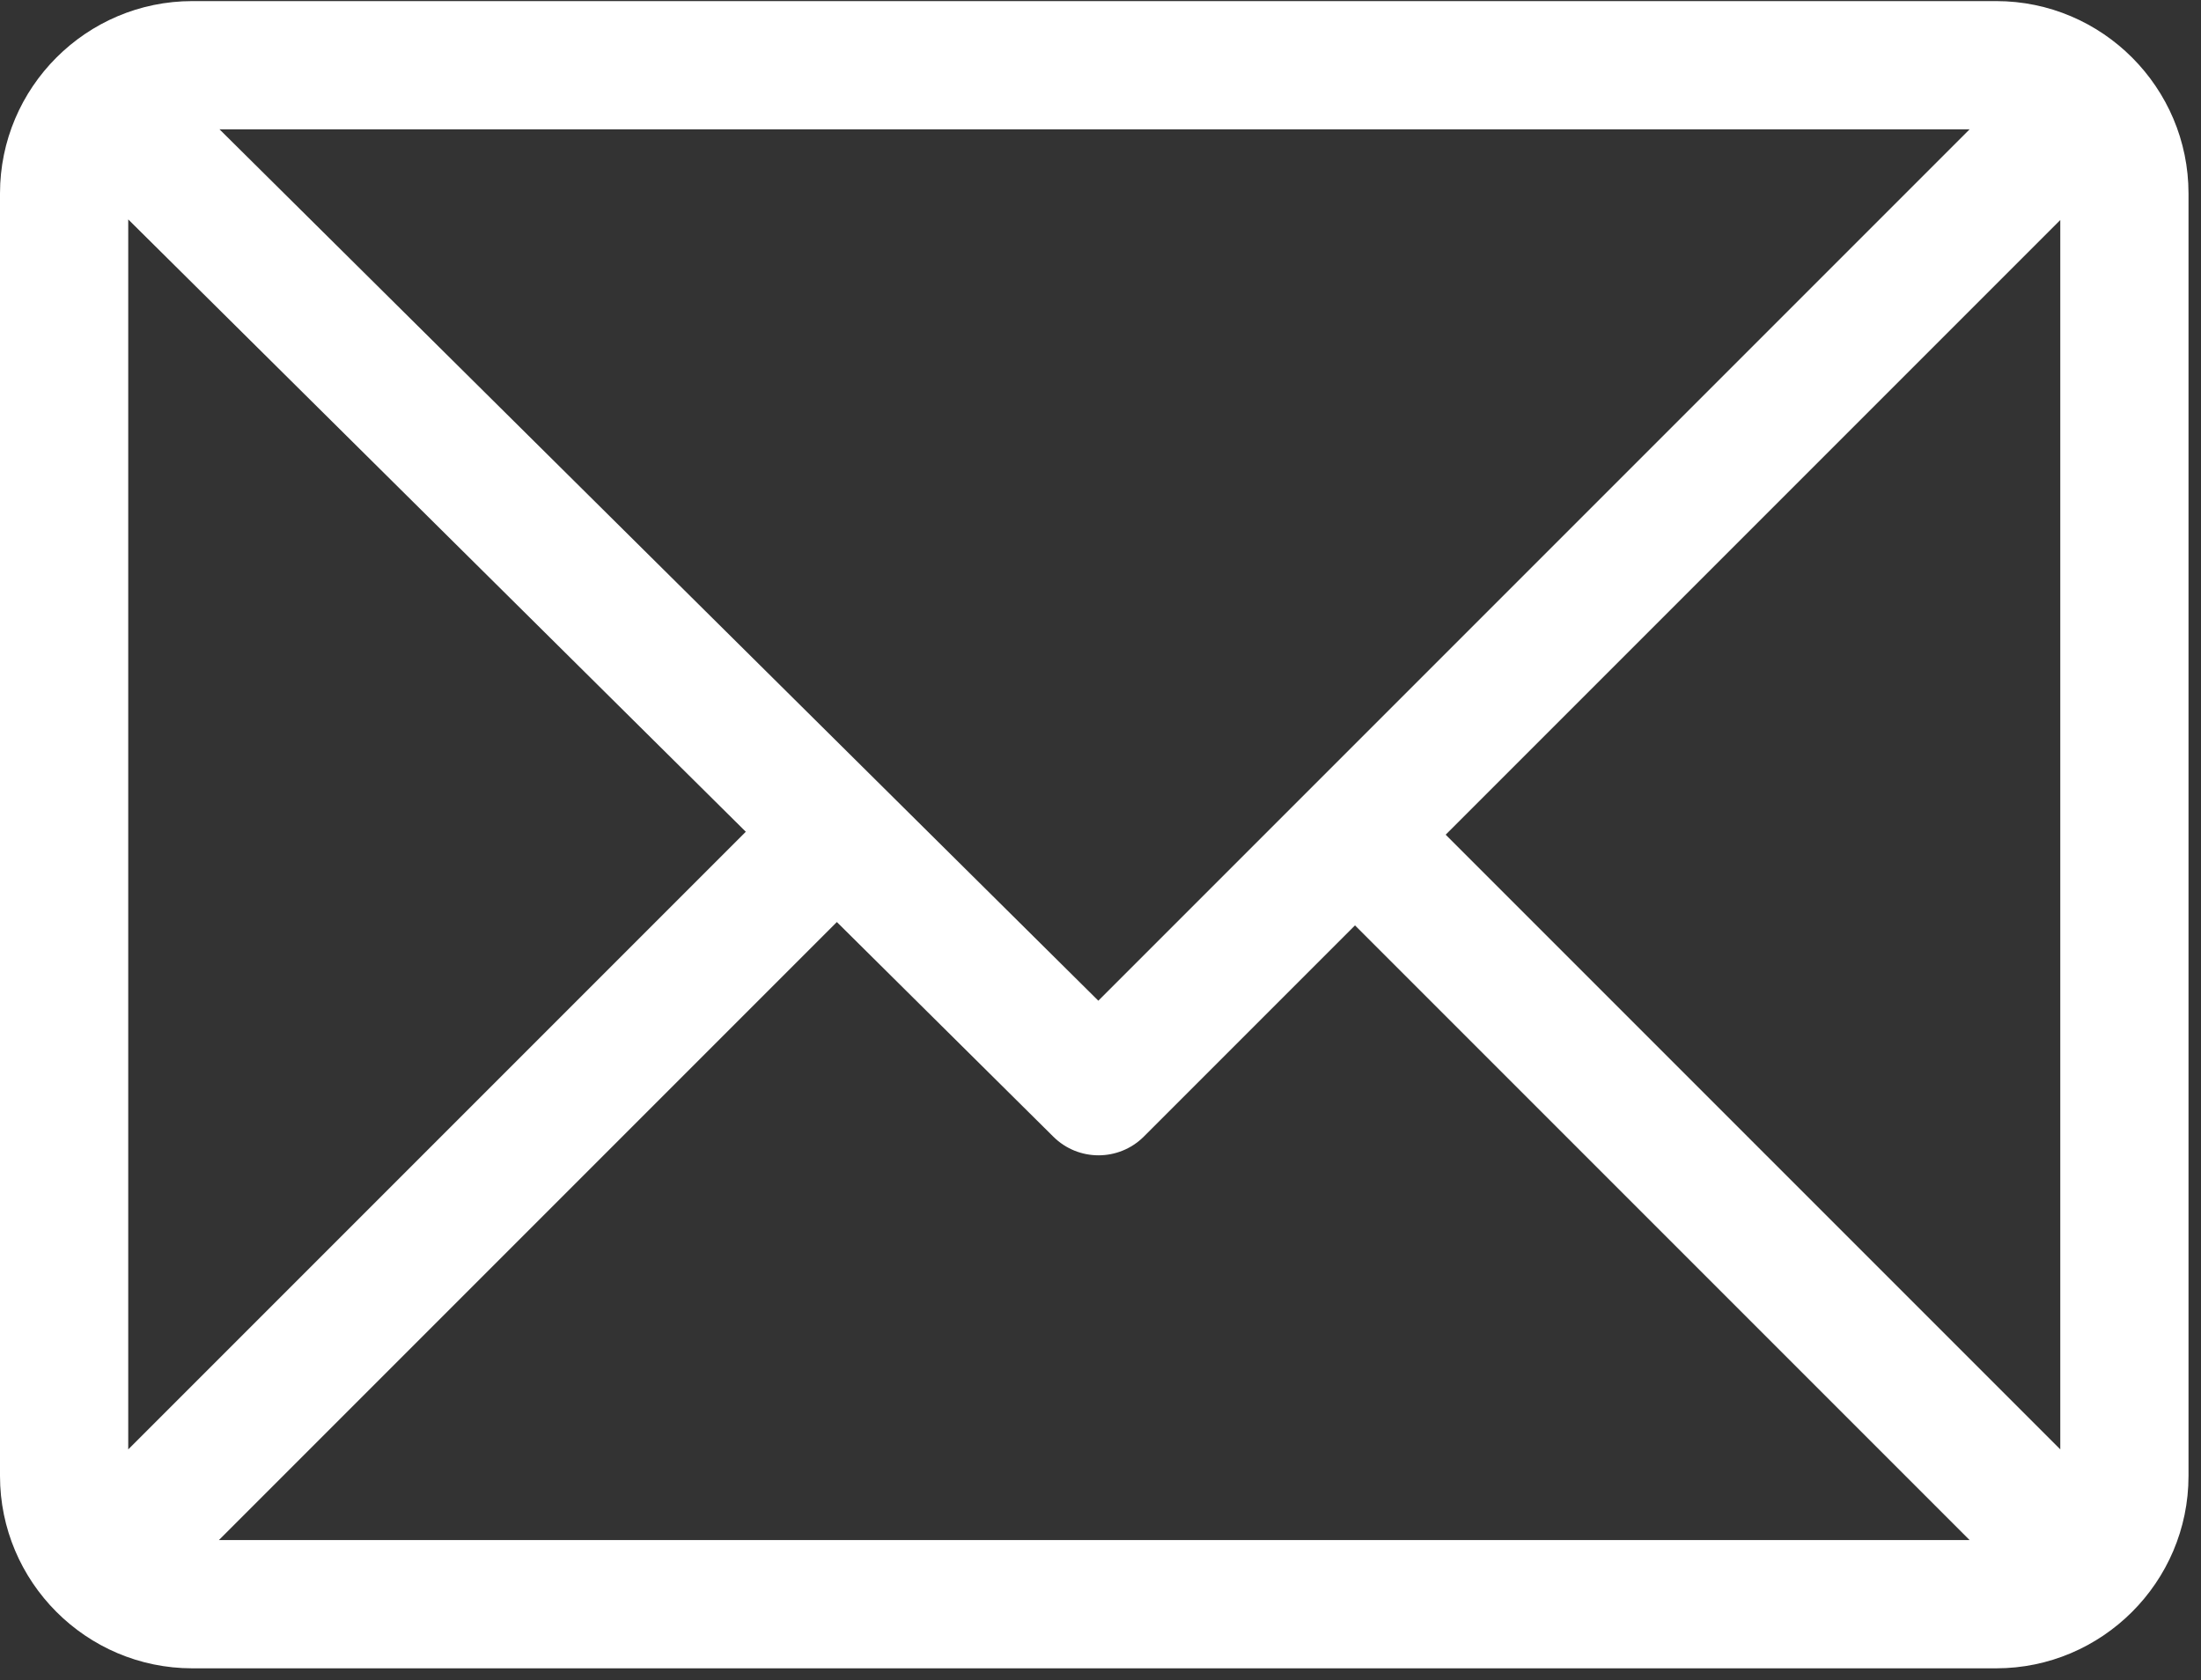 <svg width="169" height="129" viewBox="0 0 169 129" fill="none" xmlns="http://www.w3.org/2000/svg">
<rect x="0" y="0" width="169" height="129" fill="#333333" stroke="none"/>
<path d="M153.272 0.084H14.769C6.636 0.084 0 6.712 0 14.853V113.315C0 121.428 6.606 128.084 14.769 128.084H153.272C161.385 128.084 168.041 121.478 168.041 113.315V14.853C168.041 6.74 161.435 0.084 153.272 0.084ZM151.232 9.93L84.334 76.829L16.856 9.93H151.232ZM9.846 111.276V16.845L57.265 63.857L9.846 111.276ZM16.808 118.238L64.257 70.789L80.883 87.272C82.808 89.18 85.913 89.174 87.83 87.257L104.041 71.046L151.233 118.238H16.808ZM158.195 111.276L111.003 64.084L158.195 16.892V111.276Z" fill="white"/>
</svg>
